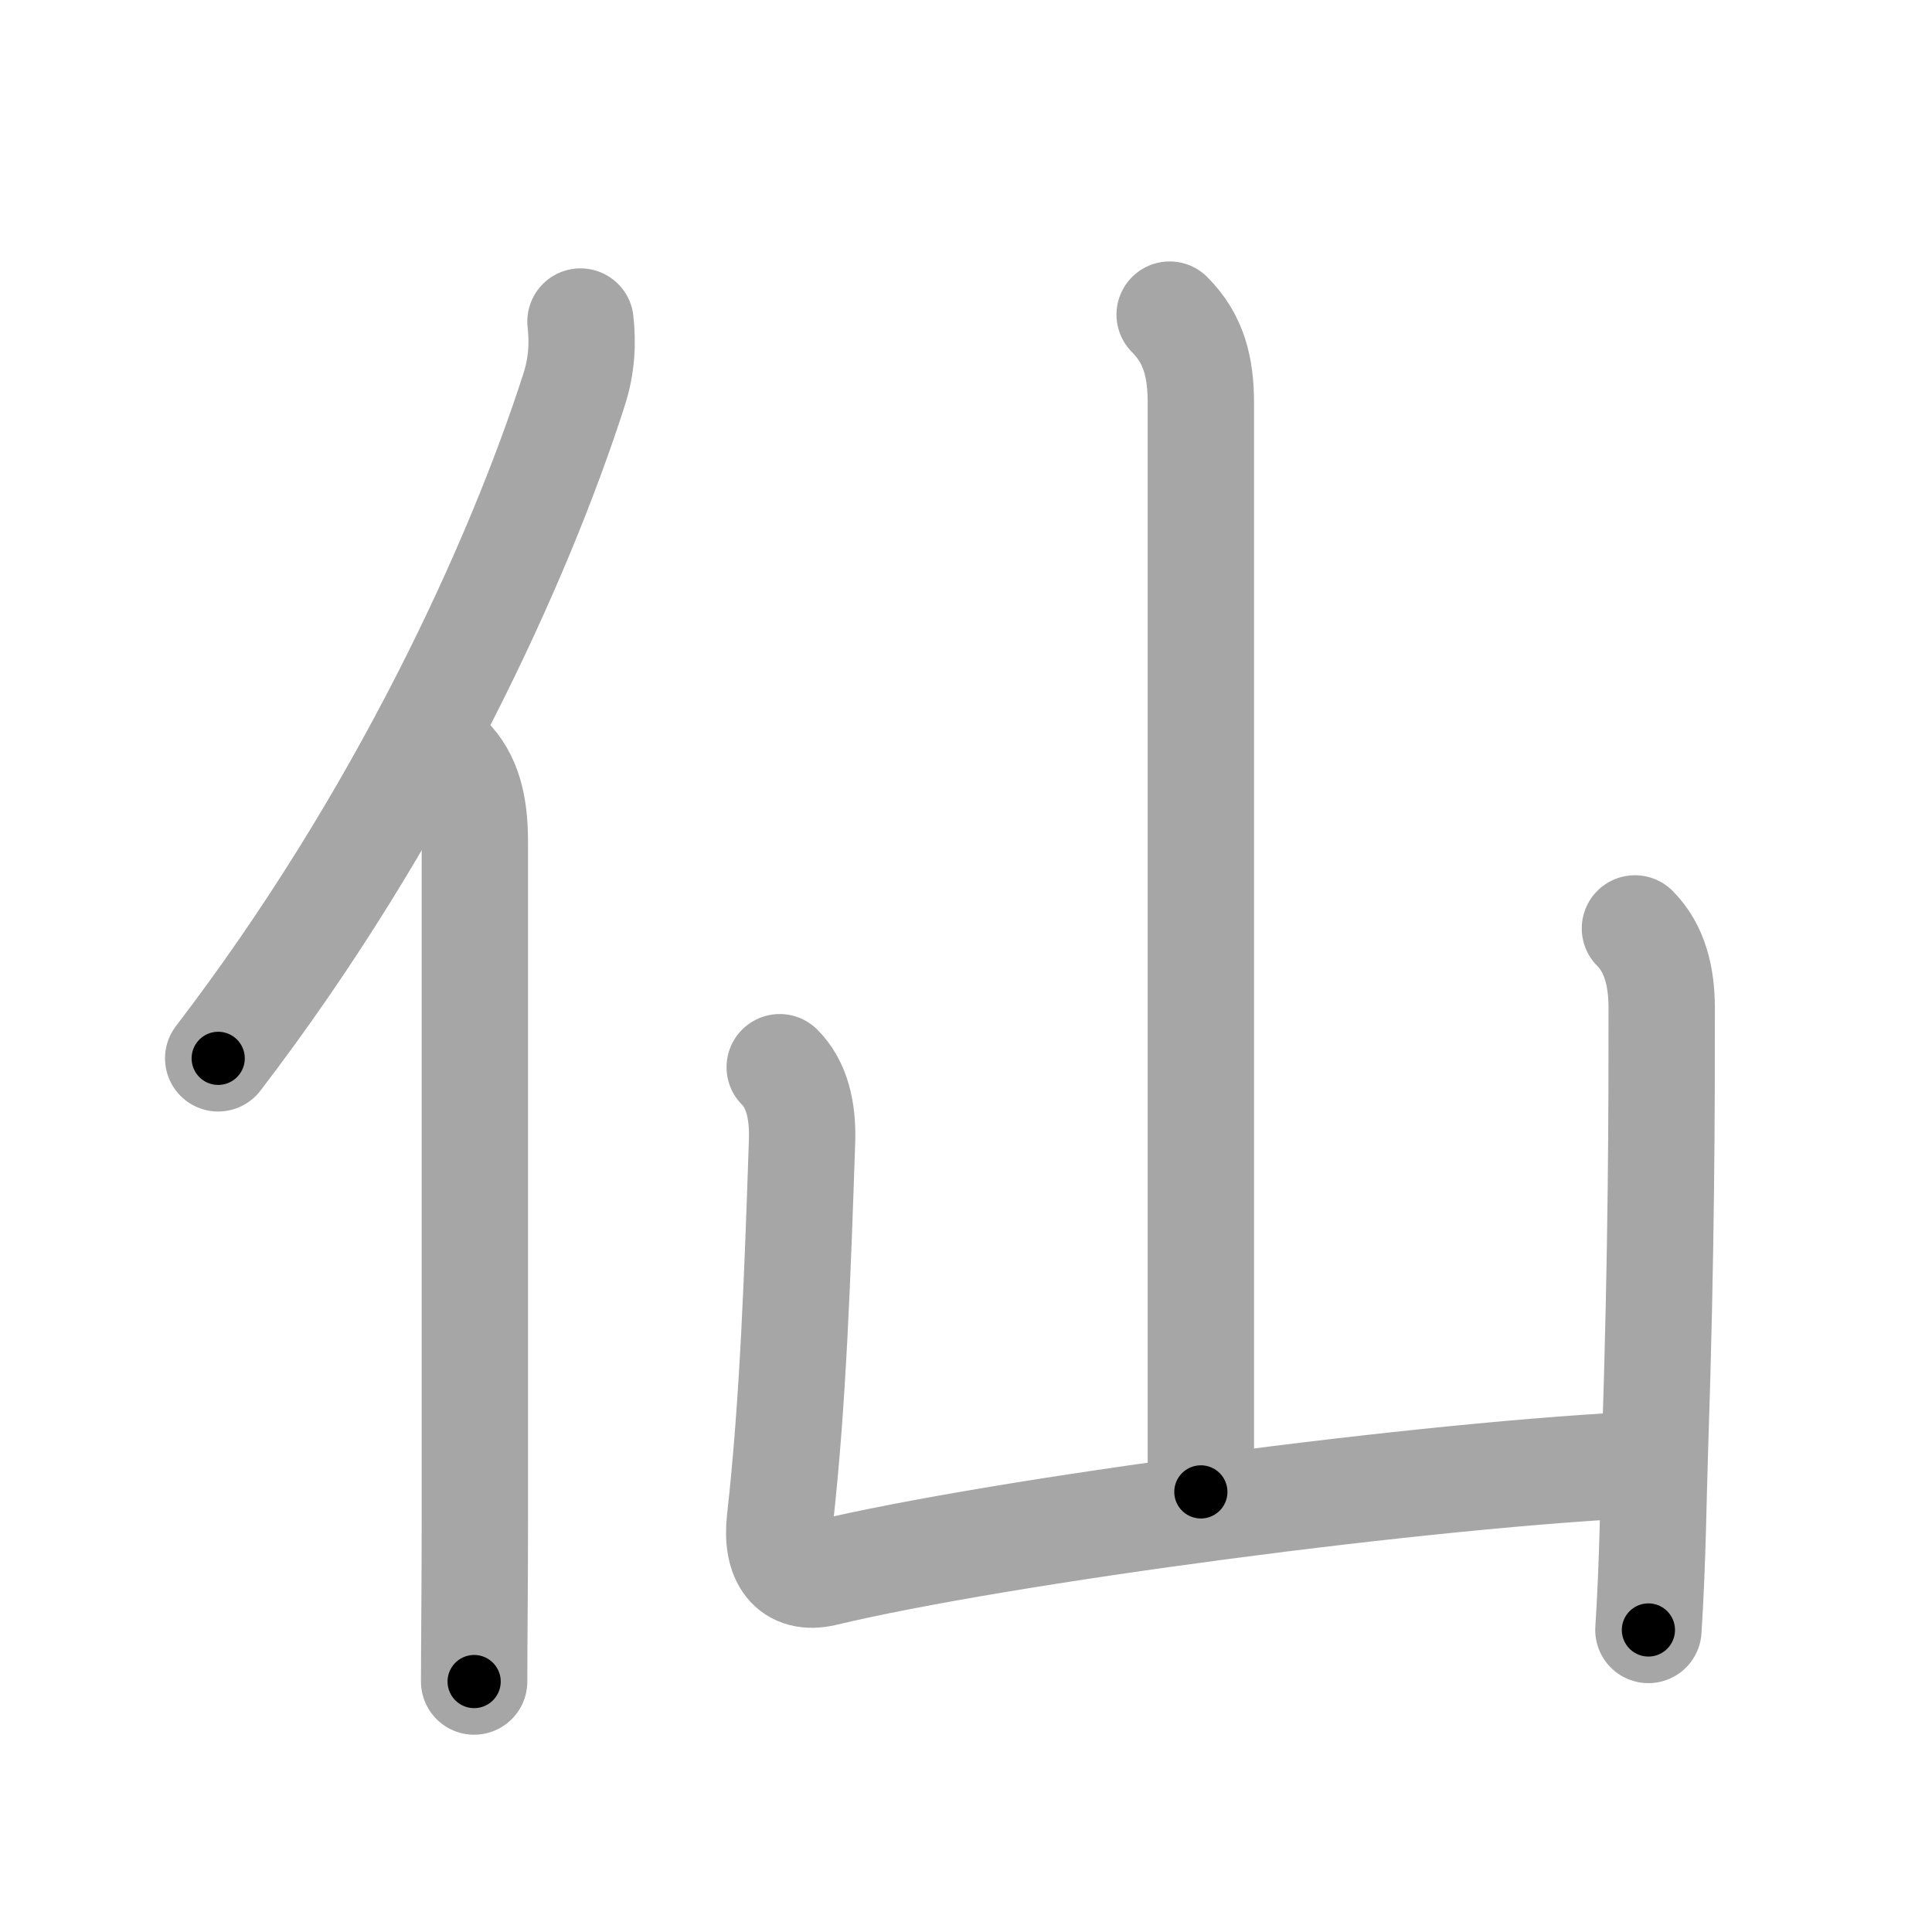 <svg xmlns="http://www.w3.org/2000/svg" viewBox="0 0 109 109" id="4ed9"><g fill="none" stroke="#a6a6a6" stroke-width="6" stroke-linecap="round" stroke-linejoin="round"><g><g><path d="M32.75,18.14c0.13,1.18,0.09,2.45-0.37,3.87c-3.13,9.73-9.75,24.23-20.07,37.7" /><path d="M25.28,42.75c1.11,1.11,1.51,2.62,1.51,4.73c0,9.94,0,26.52,0,38.52c0,3.7-0.04,6.8-0.04,8.87" /></g><g p4:phon="山" xmlns:p4="http://kanjivg.tagaini.net"><path d="M65.99,17.75c1.38,1.38,1.76,3,1.76,4.99c0,0.96,0,54.88,0,61.43" /><path d="M43.99,60.21c0.96,0.96,1.32,2.42,1.26,4.19C45,71.75,44.75,79.12,44,85.78c-0.24,2.16,0.63,3.41,2.5,2.97c9.88-2.37,34.25-5.62,46.75-6.15" /><path d="M92.24,52.38c1.13,1.13,1.51,2.74,1.51,4.49c0,5.54,0,13.5-0.38,24.88c-0.09,2.63-0.12,6.37-0.37,10.21" /></g></g></g><g fill="none" stroke="#000" stroke-width="3" stroke-linecap="round" stroke-linejoin="round"><path d="M32.75,18.14c0.13,1.18,0.09,2.45-0.37,3.87c-3.13,9.73-9.75,24.23-20.07,37.7" stroke-dasharray="46.821" stroke-dashoffset="46.821"><animate attributeName="stroke-dashoffset" values="46.821;46.821;0" dur="0.468s" fill="freeze" begin="0s;4ed9.click" /></path><path d="M25.28,42.75c1.11,1.11,1.51,2.62,1.51,4.73c0,9.94,0,26.52,0,38.52c0,3.7-0.04,6.8-0.04,8.87" stroke-dasharray="52.495" stroke-dashoffset="52.495"><animate attributeName="stroke-dashoffset" values="52.495" fill="freeze" begin="4ed9.click" /><animate attributeName="stroke-dashoffset" values="52.495;52.495;0" keyTimes="0;0.471;1" dur="0.993s" fill="freeze" begin="0s;4ed9.click" /></path><path d="M65.99,17.75c1.38,1.38,1.76,3,1.76,4.99c0,0.96,0,54.88,0,61.43" stroke-dasharray="66.878" stroke-dashoffset="66.878"><animate attributeName="stroke-dashoffset" values="66.878" fill="freeze" begin="4ed9.click" /><animate attributeName="stroke-dashoffset" values="66.878;66.878;0" keyTimes="0;0.664;1" dur="1.496s" fill="freeze" begin="0s;4ed9.click" /></path><path d="M43.99,60.21c0.96,0.96,1.32,2.42,1.26,4.19C45,71.75,44.75,79.12,44,85.78c-0.24,2.16,0.63,3.41,2.5,2.97c9.88-2.37,34.25-5.62,46.75-6.15" stroke-dasharray="77.913" stroke-dashoffset="77.913"><animate attributeName="stroke-dashoffset" values="77.913" fill="freeze" begin="4ed9.click" /><animate attributeName="stroke-dashoffset" values="77.913;77.913;0" keyTimes="0;0.719;1" dur="2.082s" fill="freeze" begin="0s;4ed9.click" /></path><path d="M92.24,52.38c1.13,1.13,1.51,2.74,1.51,4.49c0,5.54,0,13.5-0.38,24.88c-0.09,2.63-0.12,6.37-0.37,10.21" stroke-dasharray="39.967" stroke-dashoffset="39.967"><animate attributeName="stroke-dashoffset" values="39.967" fill="freeze" begin="4ed9.click" /><animate attributeName="stroke-dashoffset" values="39.967;39.967;0" keyTimes="0;0.839;1" dur="2.482s" fill="freeze" begin="0s;4ed9.click" /></path></g></svg>